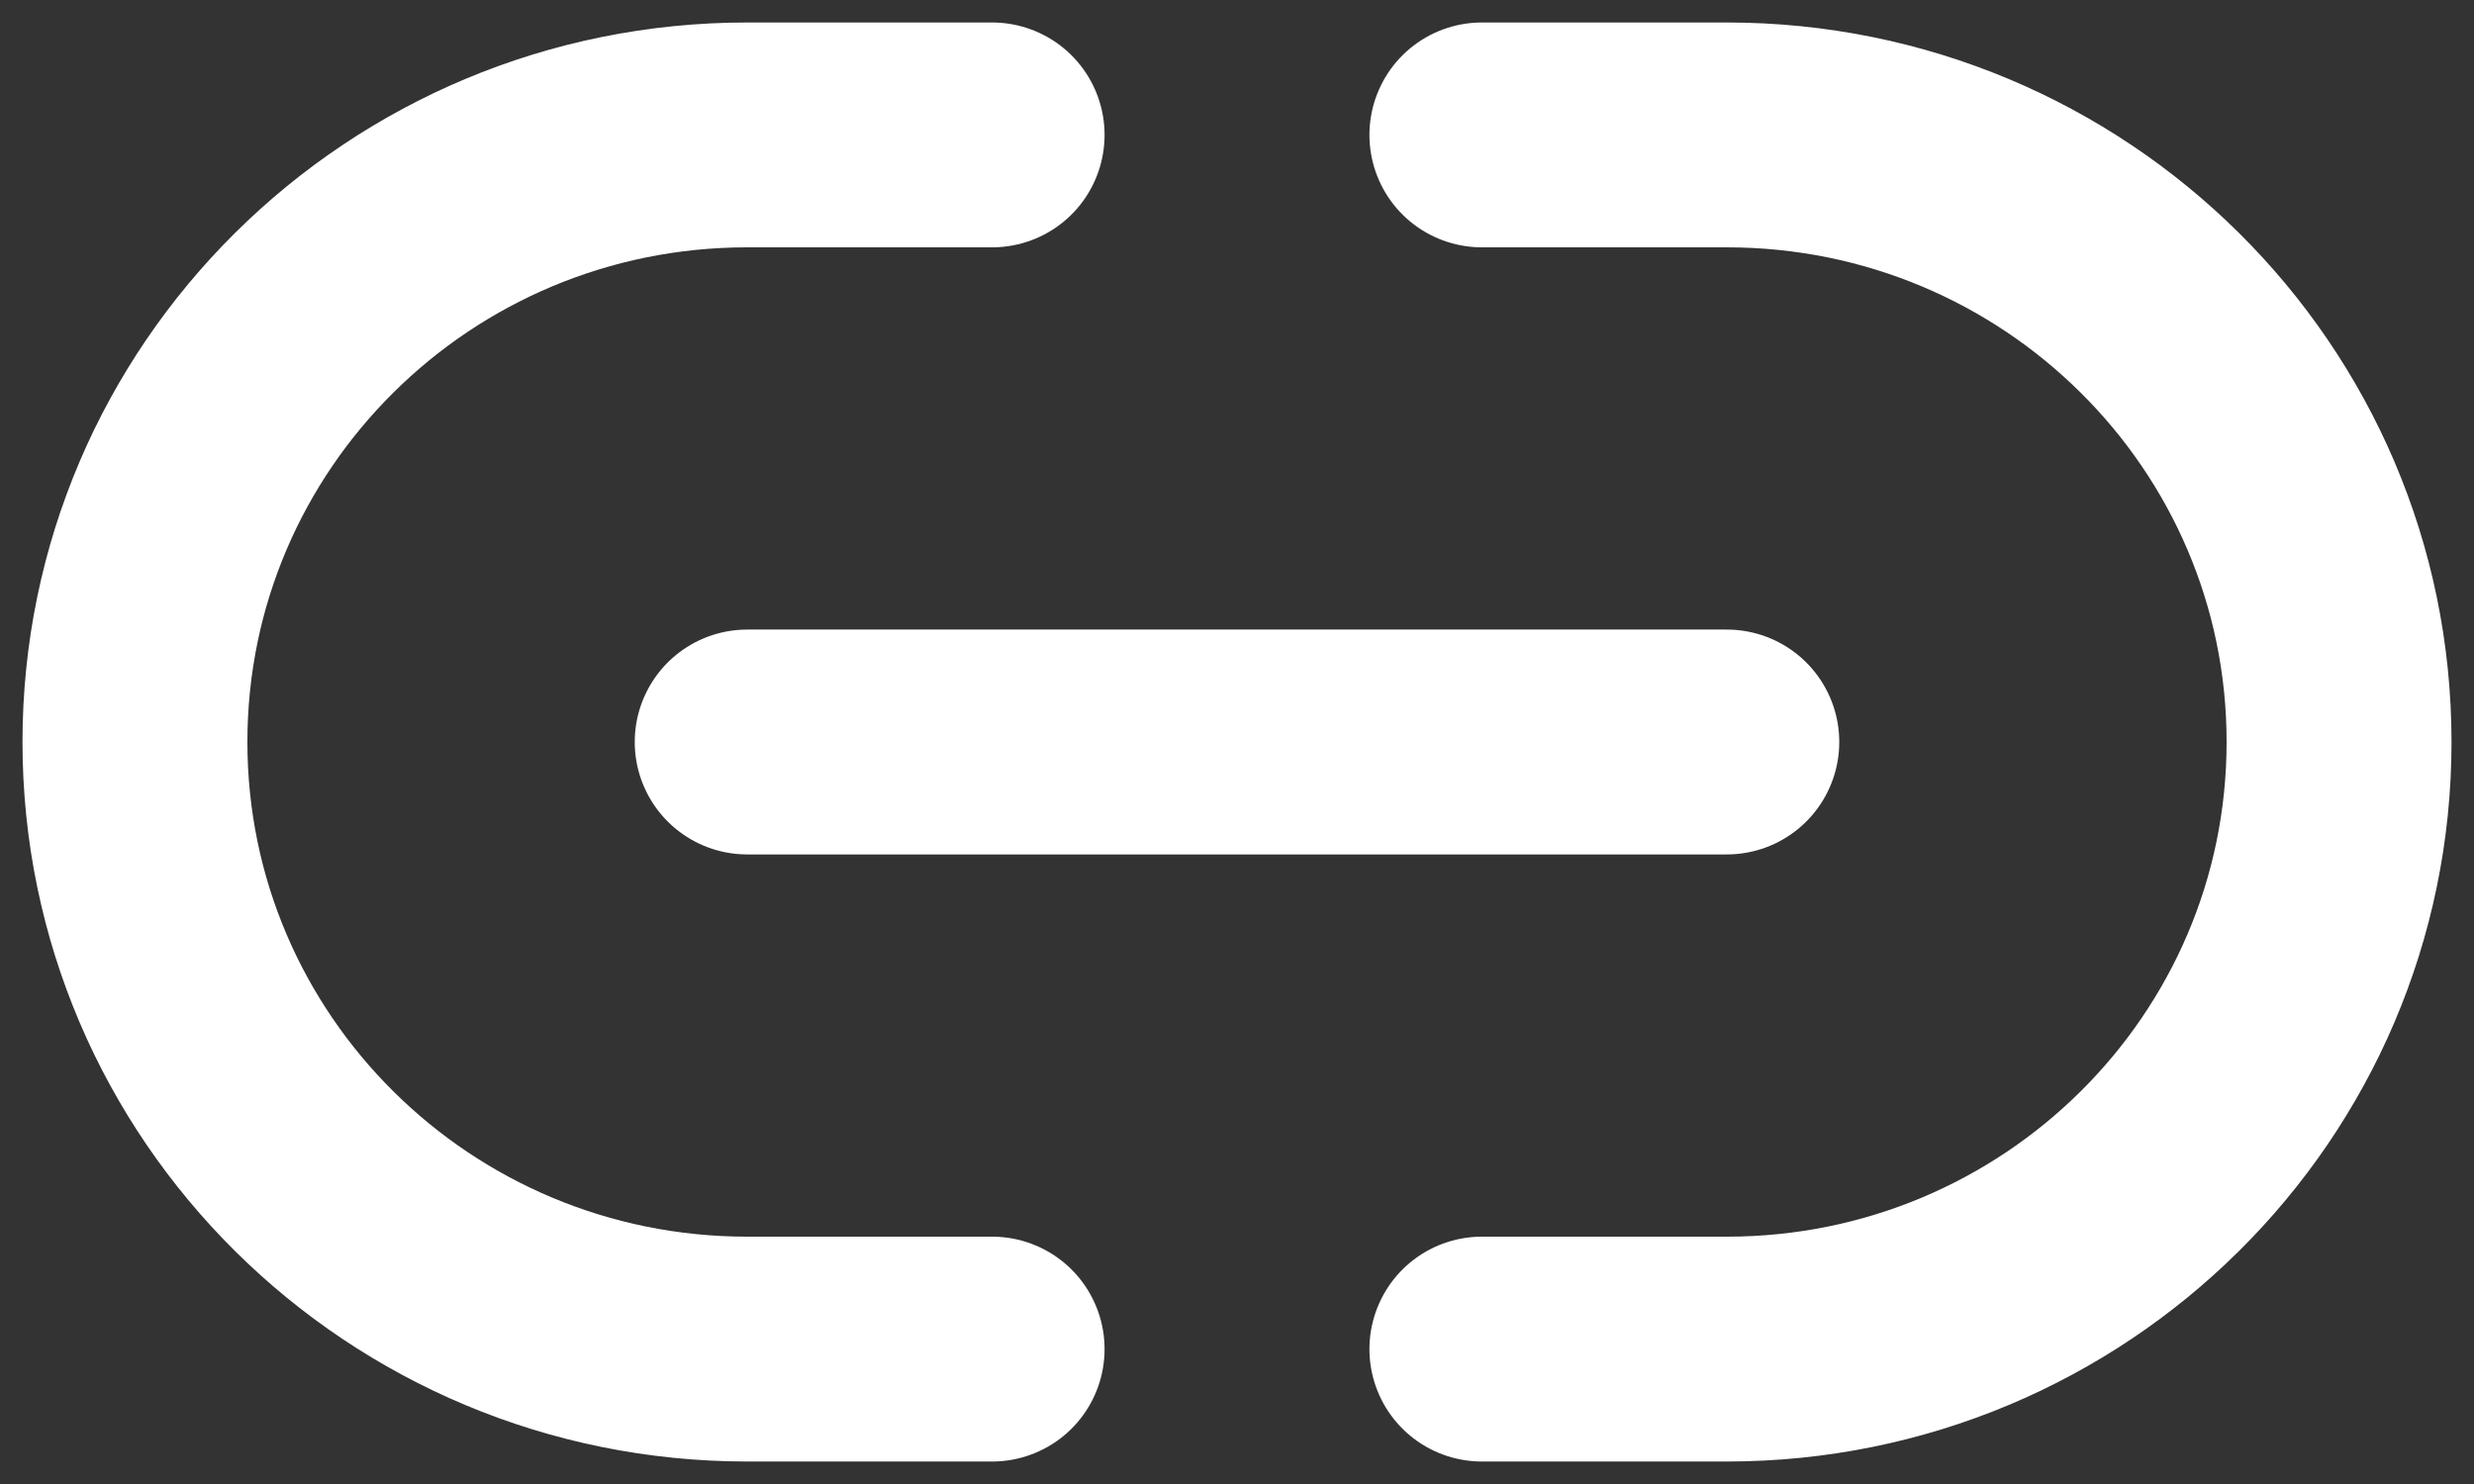 <svg width="55" height="33" viewBox="0 0 55 33" fill="none" xmlns="http://www.w3.org/2000/svg">
<rect x="0" y="0" width="55" height="33" fill="#333333" stroke="none"/>
<path d="M32.944 3H38.389C45.906 3 52 9.044 52 16.5C52 23.956 45.906 30 38.389 30H32.944M22.056 3H16.611C9.094 3 3 9.044 3 16.5C3 23.956 9.094 30 16.611 30H22.056M16.611 16.5H38.389" stroke="white" stroke-width="5" stroke-linecap="round" stroke-linejoin="round"/>
</svg>
